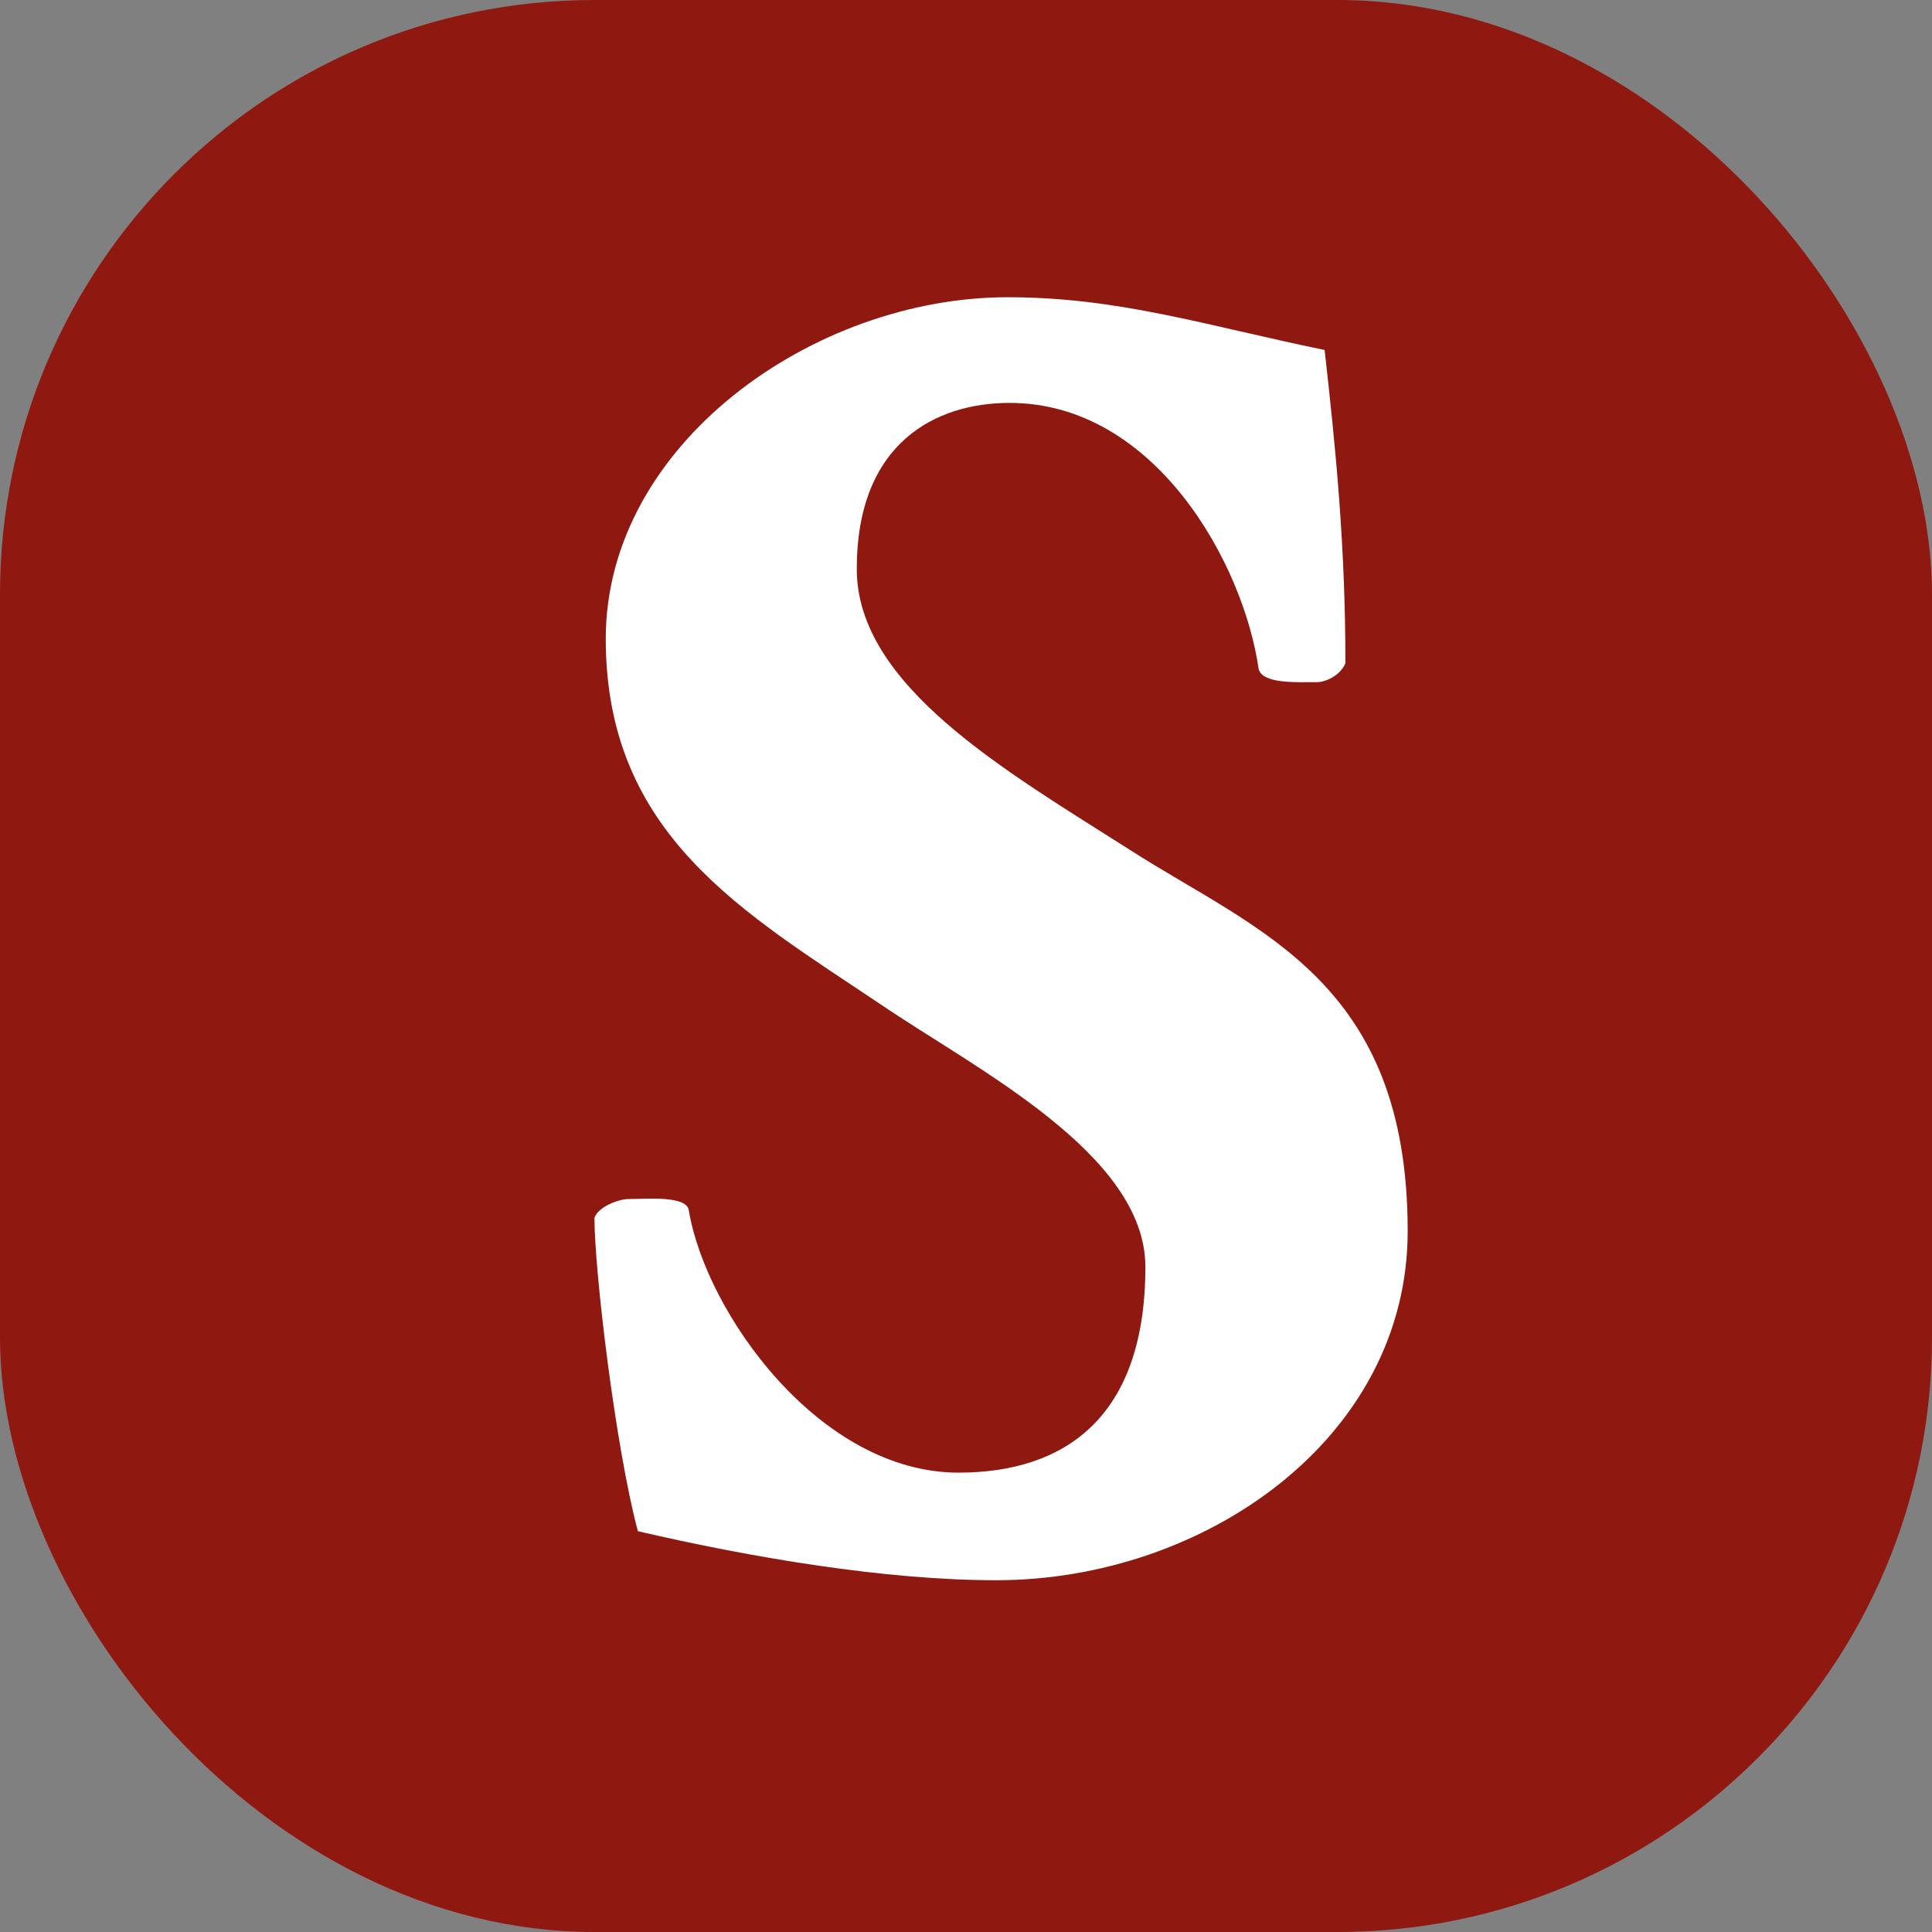<?xml version="1.0" encoding="UTF-8"?>
<svg width="13px" height="13px" viewBox="0 0 13 13" version="1.1" xmlns="http://www.w3.org/2000/svg" xmlns:xlink="http://www.w3.org/1999/xlink">
    <rect x="0" y="0" width="13" height="13" fill="#808080" stroke="none"/>
    <!-- Generator: Sketch 52.3 (67297) - http://www.bohemiancoding.com/sketch -->
    <title>stanford-only</title>
    <desc>Created with Sketch.</desc>
    <g id="Page-1" stroke="none" stroke-width="1" fill="none" fill-rule="evenodd">
        <g id="Artboard" transform="translate(-1, -1)">
            <g id="stanford-only" transform="translate(1, -3)">
                <rect id="Rectangle" fill="#8F1911" x="0" y="4" width="13" height="13" rx="4"></rect>
                <path d="M4.076,8.298 C4.076,6.99 5.473,6 6.78,6 C7.529,6 8.113,6.19 8.913,6.355 C8.989,7.028 9.053,7.676 9.053,8.463 C9.015,8.552 8.913,8.59 8.862,8.59 C8.723,8.59 8.494,8.603 8.469,8.501 C8.367,7.79 7.771,6.711 6.793,6.711 C6.298,6.711 5.765,6.978 5.765,7.828 C5.765,8.615 6.768,9.187 7.605,9.72 C8.456,10.266 9.472,10.596 9.472,12.284 C9.472,13.681 8.101,14.633 6.704,14.633 C5.955,14.633 5.054,14.48 4.292,14.303 C4.14,13.731 4,12.551 4,12.195 C4.025,12.119 4.165,12.068 4.229,12.068 C4.355,12.068 4.622,12.043 4.635,12.145 C4.749,12.83 5.511,13.909 6.45,13.909 C7.161,13.909 7.707,13.541 7.707,12.525 C7.707,11.764 6.564,11.192 5.93,10.761 C5.003,10.139 4.076,9.618 4.076,8.298 Z" id="S" fill="#FFFFFF"></path>
            </g>
        </g>
    </g>
</svg>